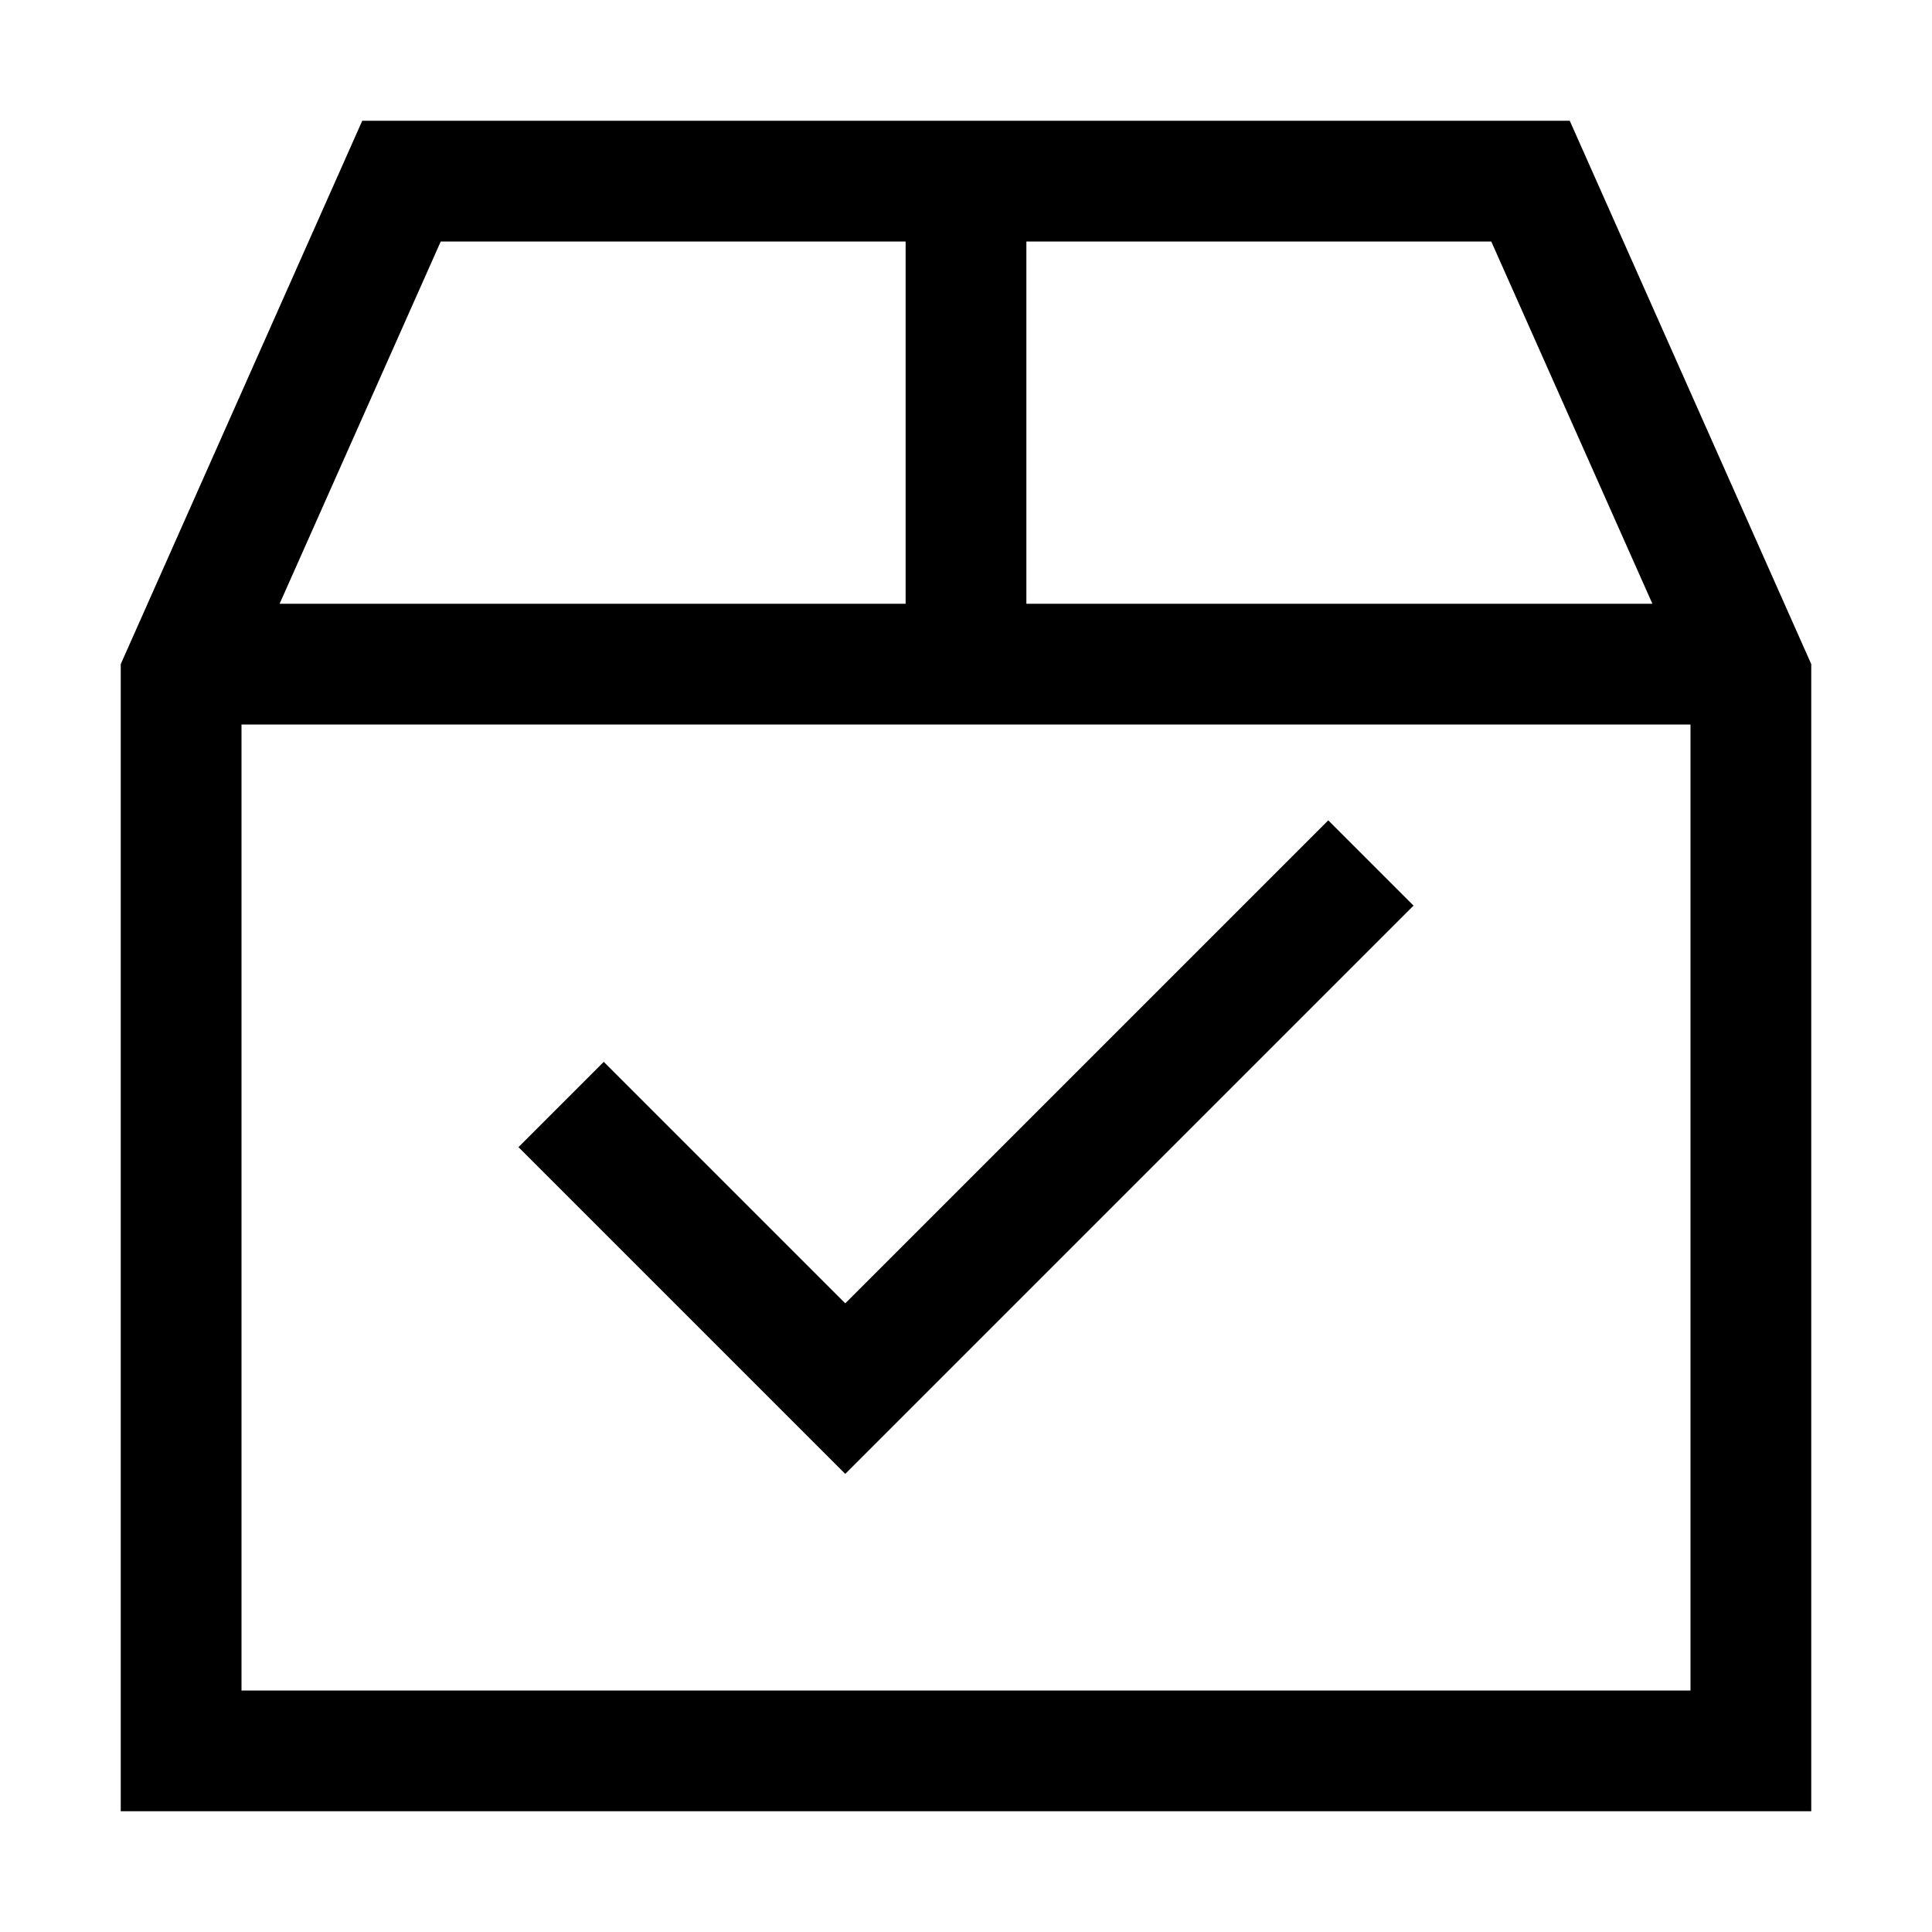 <svg xmlns="http://www.w3.org/2000/svg" width="24" height="24" viewBox="0 0 448 512"><path d="M42.1 160L208 160l0-96L84.8 64 42.1 160zM208 192L32 192l0 256 384 0 0-256-176 0-32 0zM363.2 64L240 64l0 96 165.9 0L363.2 64zM64 32l320 0 64 144 0 272 0 32-32 0L32 480 0 480l0-32L0 176 64 32zM331.3 251.3l-128 128L192 390.6l-11.3-11.3-64-64L105.4 304 128 281.4l11.3 11.3L192 345.4 308.7 228.7 320 217.4 342.6 240l-11.3 11.3z"/></svg>